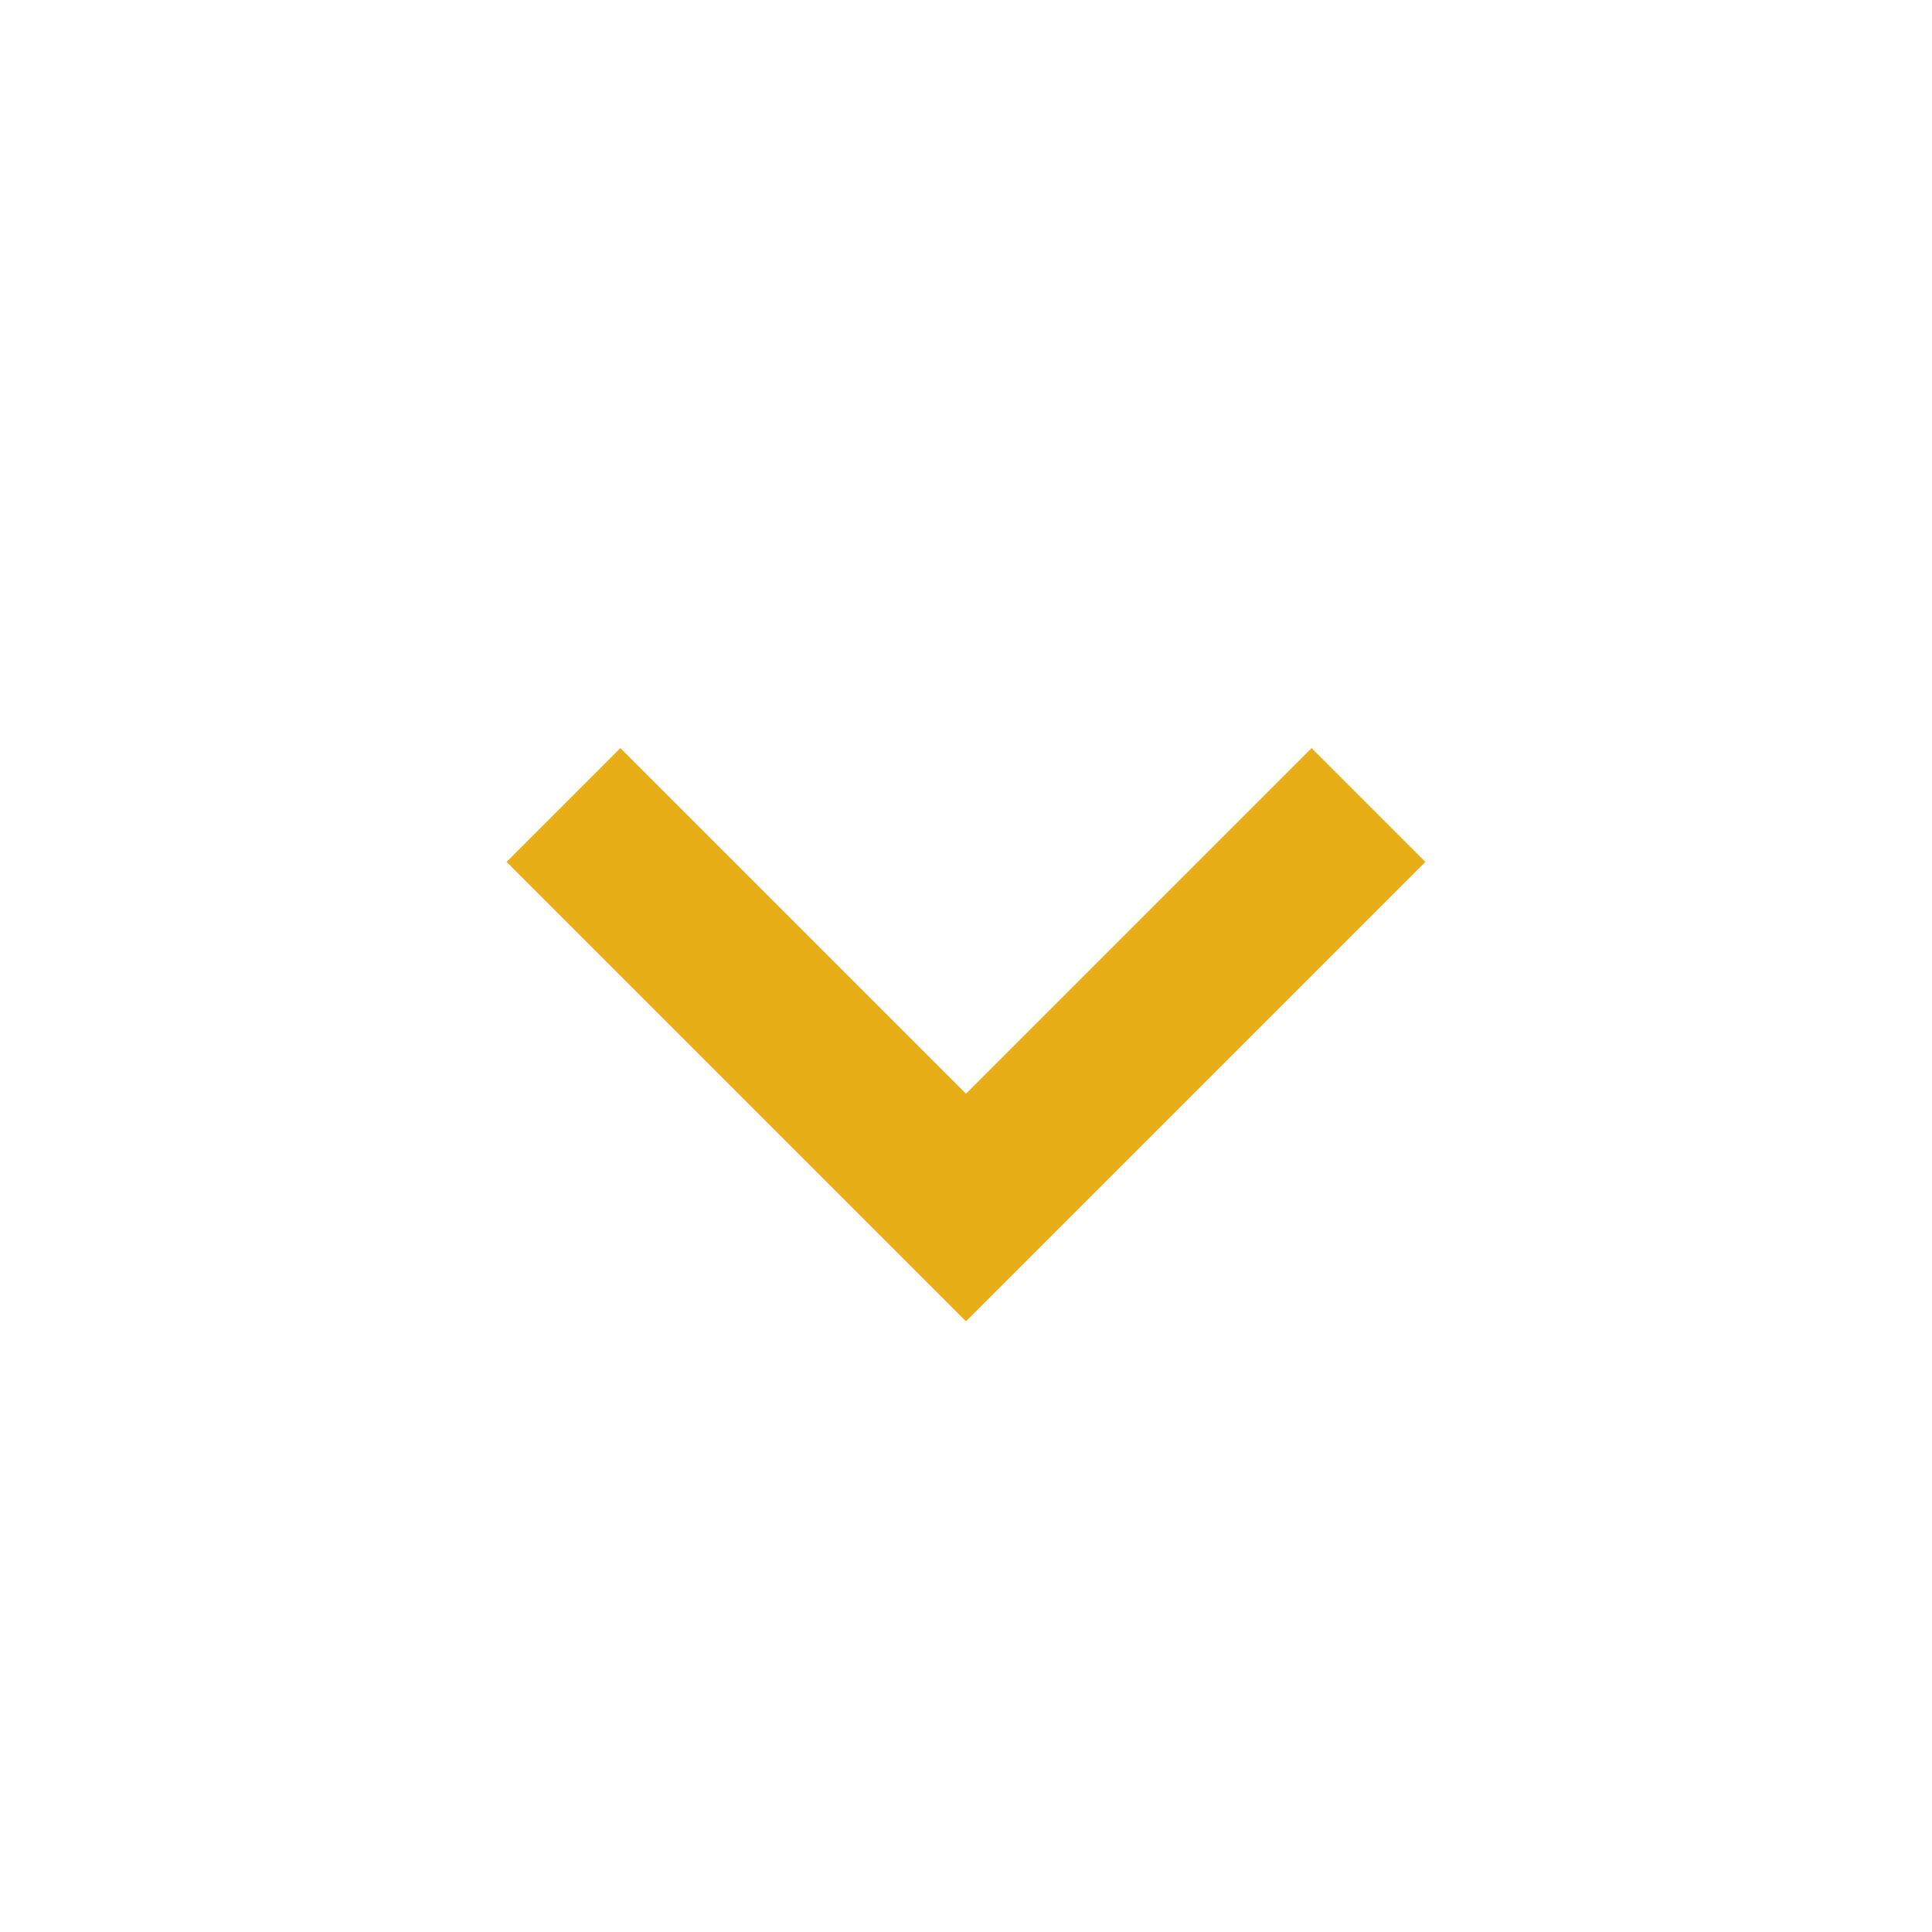 <svg xmlns="http://www.w3.org/2000/svg" width="24" height="24" viewBox="0 0 24 24" style="fill: #E7AE18;transform: ;msFilter:;"><path d="M16.293 9.293 12 13.586 7.707 9.293l-1.414 1.414L12 16.414l5.707-5.707z"></path></svg>
